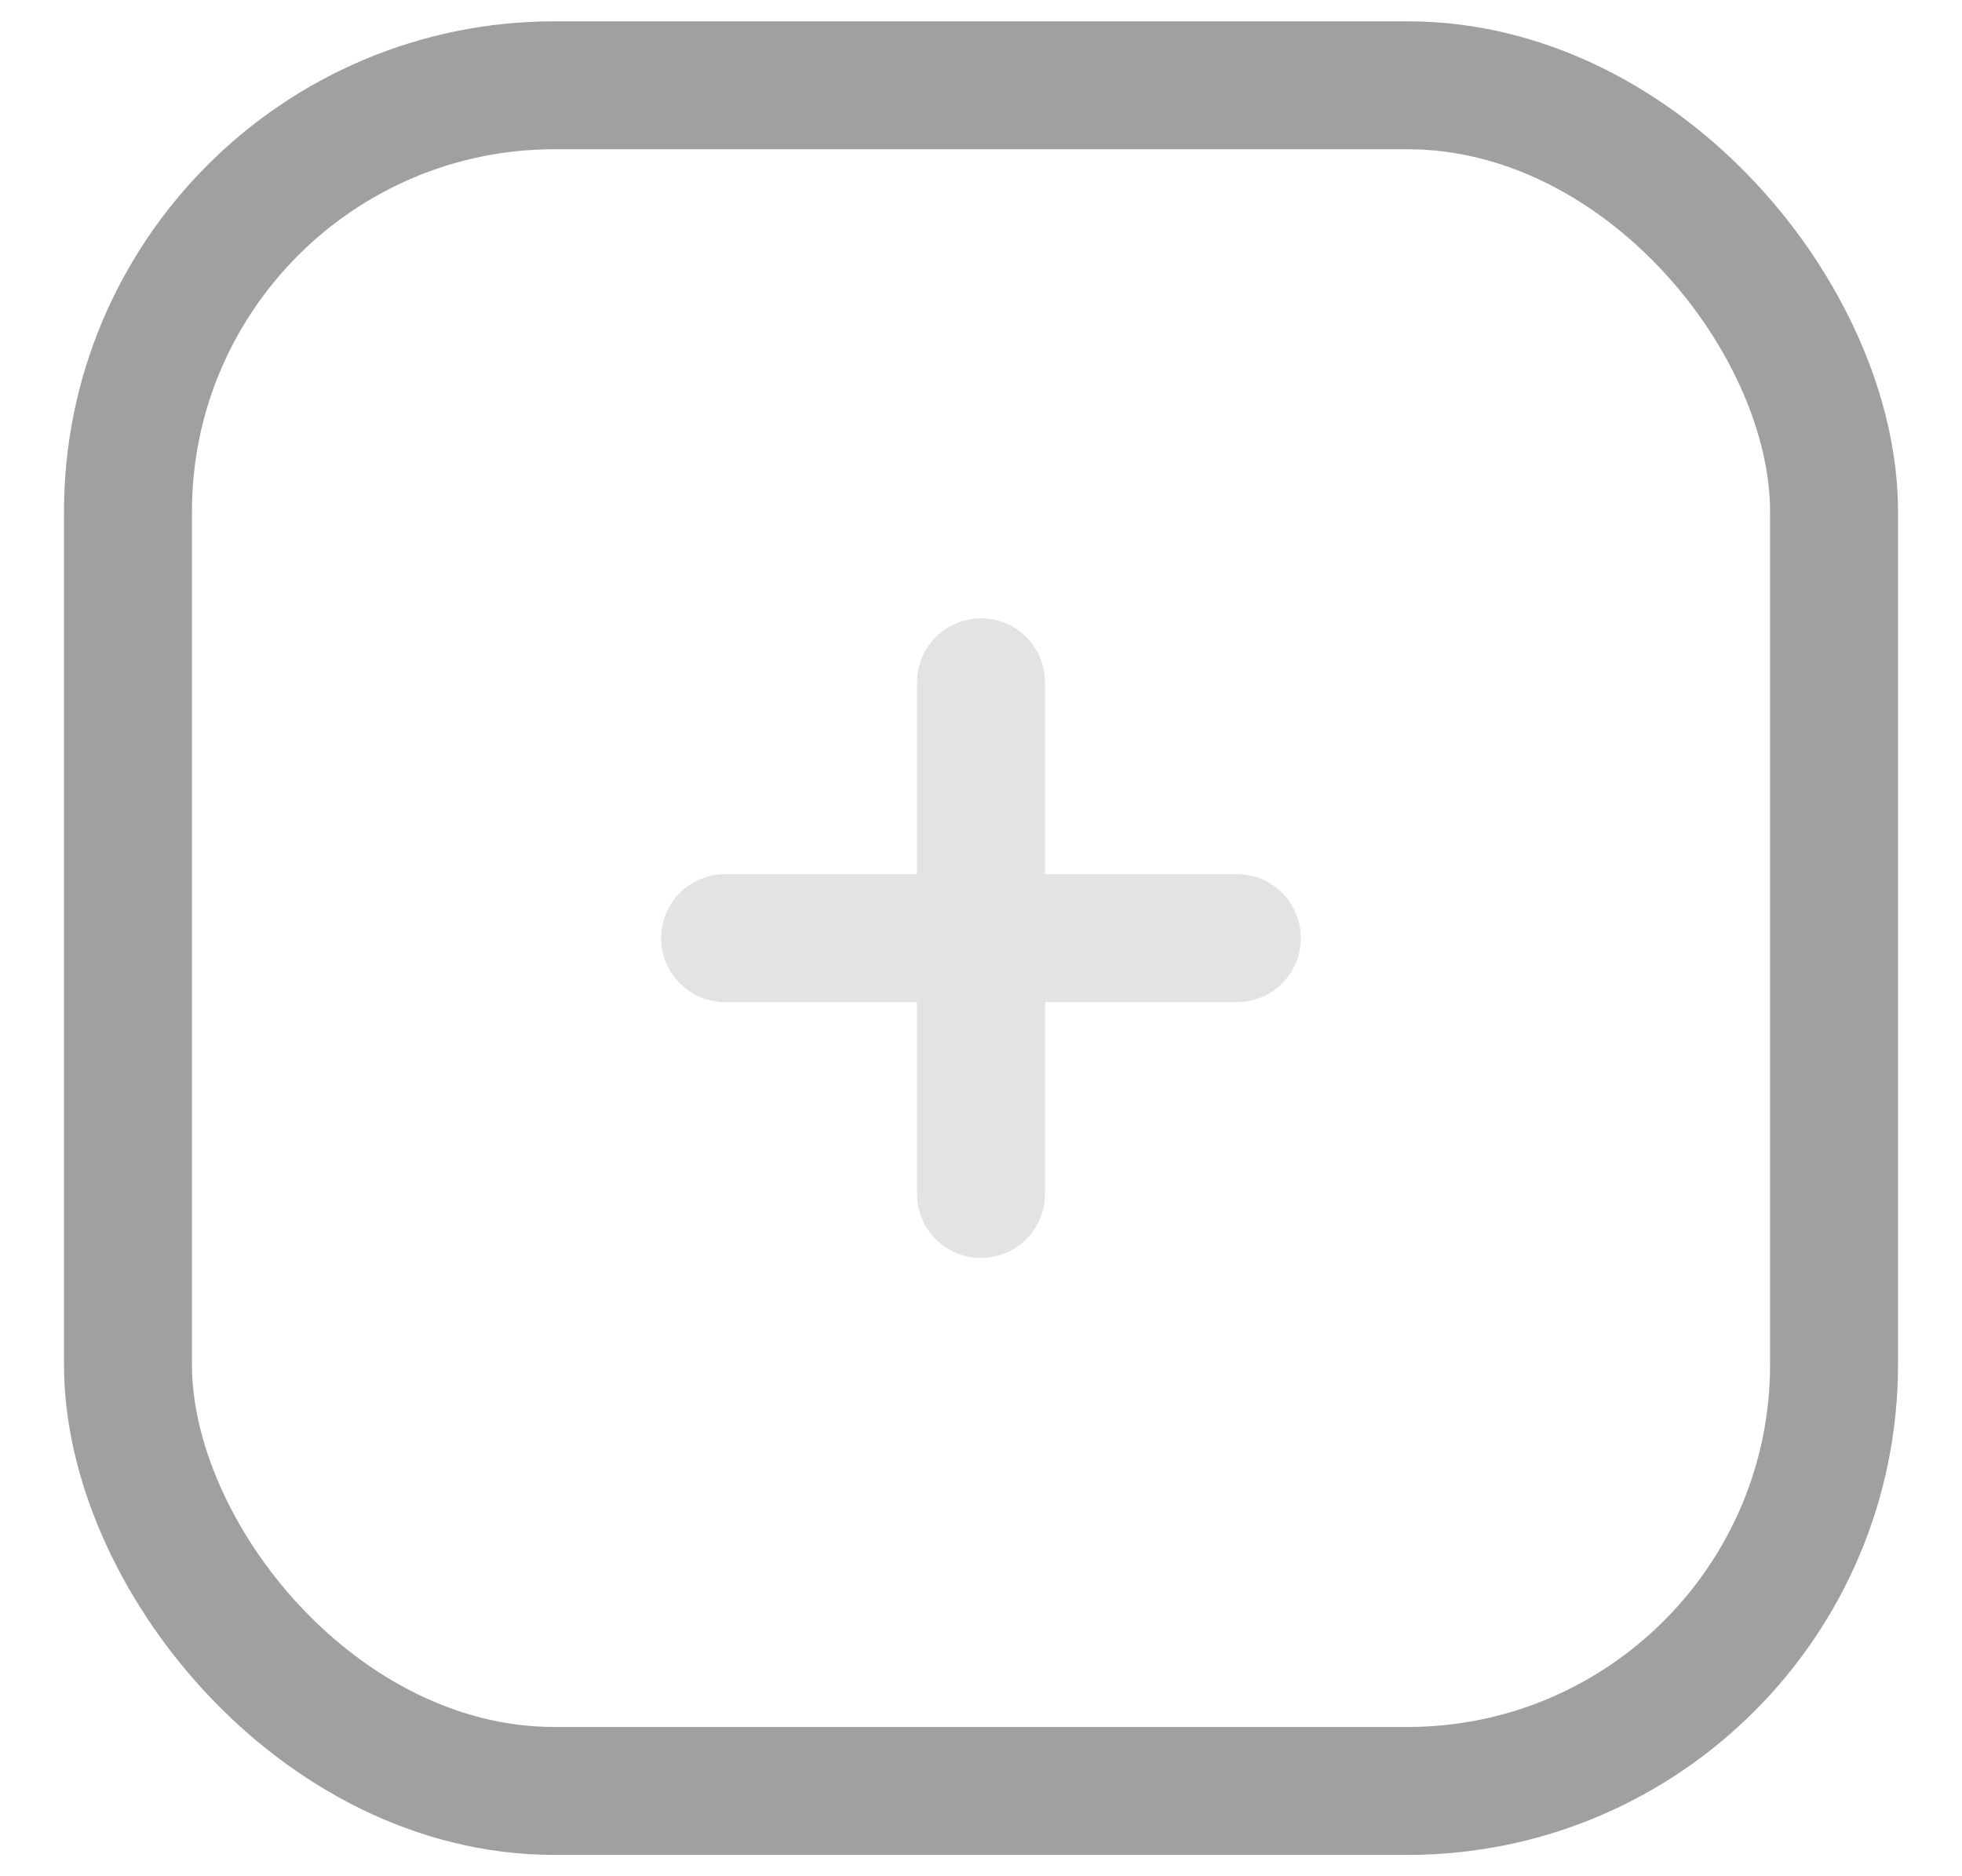 <svg width="23" height="22" viewBox="0 0 23 22" fill="none" xmlns="http://www.w3.org/2000/svg">
<rect x="1.5" y="1" width="20" height="20" rx="5" stroke="#A0A0A0" stroke-width="1.5"/>
<g opacity="0.3">
<path d="M8.5 11H14.5" stroke="#A0A0A0" stroke-width="1.5" stroke-linecap="round" stroke-linejoin="round"/>
<path d="M11.5 8L11.5 14" stroke="#A0A0A0" stroke-width="1.5" stroke-linecap="round" stroke-linejoin="round"/>
</g>
</svg>
